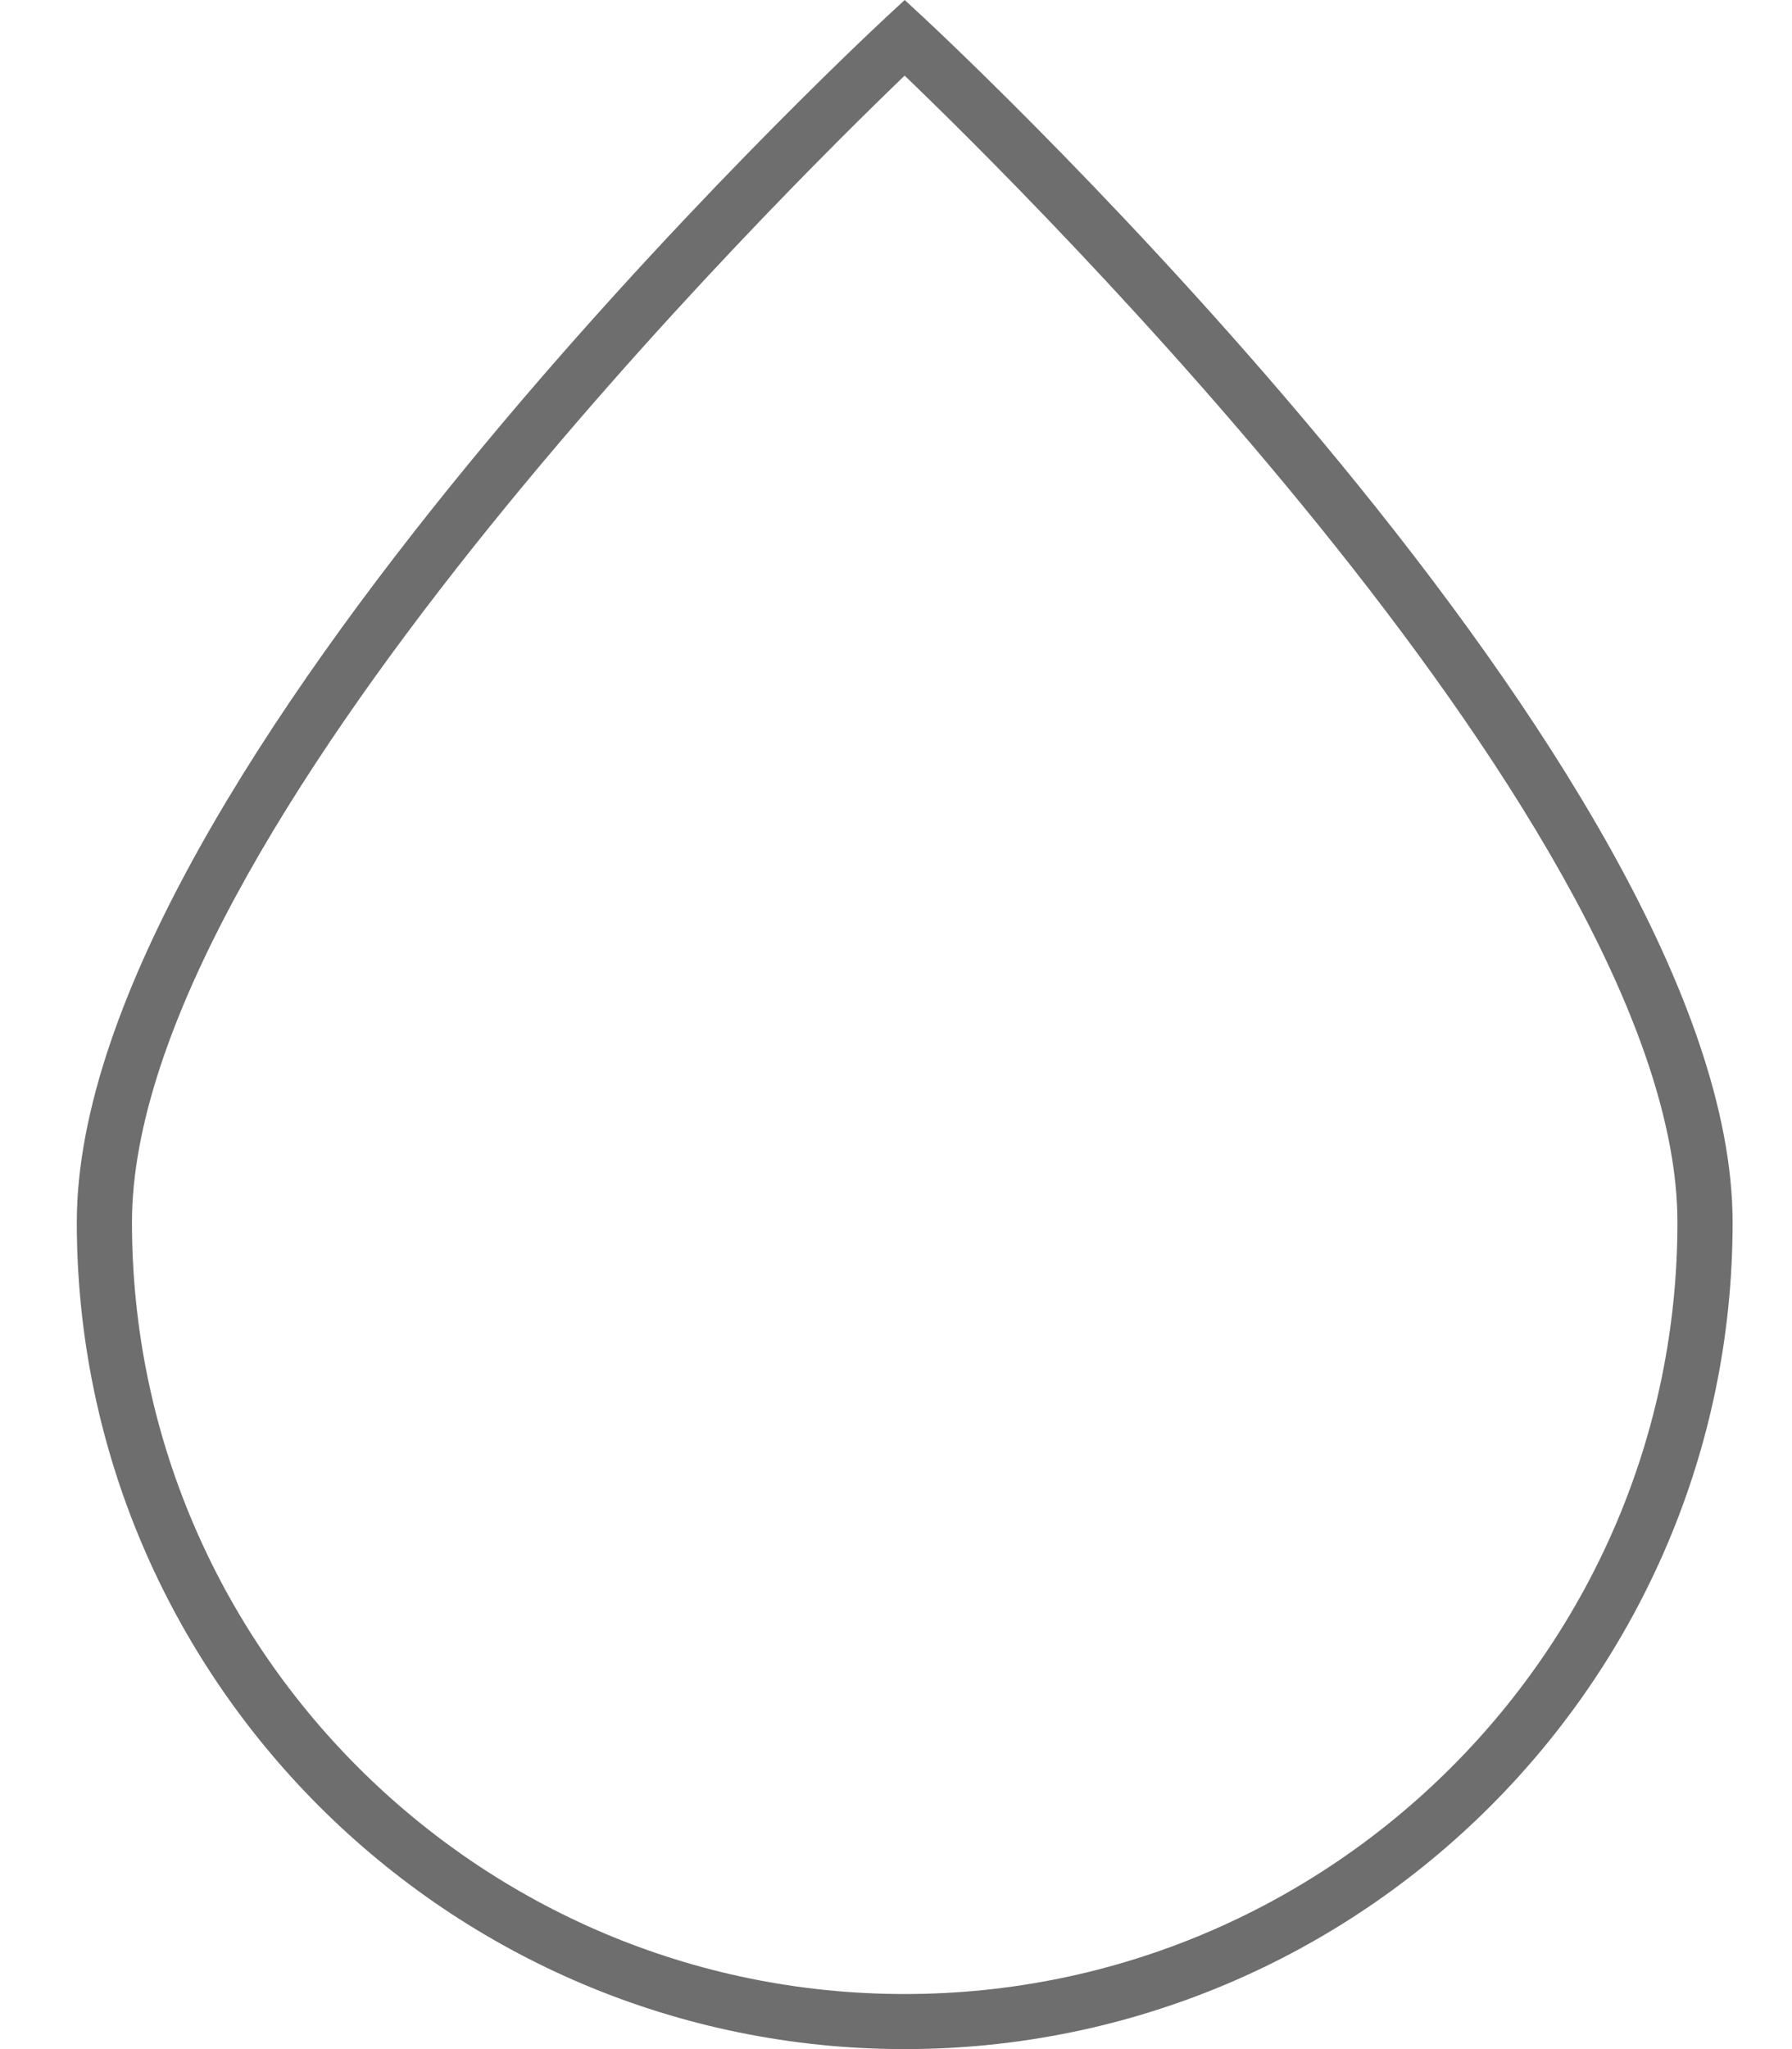 <svg width="14" height="16" xmlns="http://www.w3.org/2000/svg"><path d="M7.068.59c-.938.901-6.037 5.932-6.037 8.955 0 3.322 2.708 6.025 6.037 6.025 3.329 0 6.037-2.703 6.037-6.025 0-3.023-5.099-8.054-6.037-8.954m0 15.409C3.502 16 .6 13.104.6 9.545.6 6.046 6.663.376 6.921.136L7.068 0l.147.136c.258.24 6.321 5.91 6.321 9.41 0 3.558-2.901 6.454-6.468 6.454" fill="#6E6E6E" fill-rule="evenodd"/></svg>
